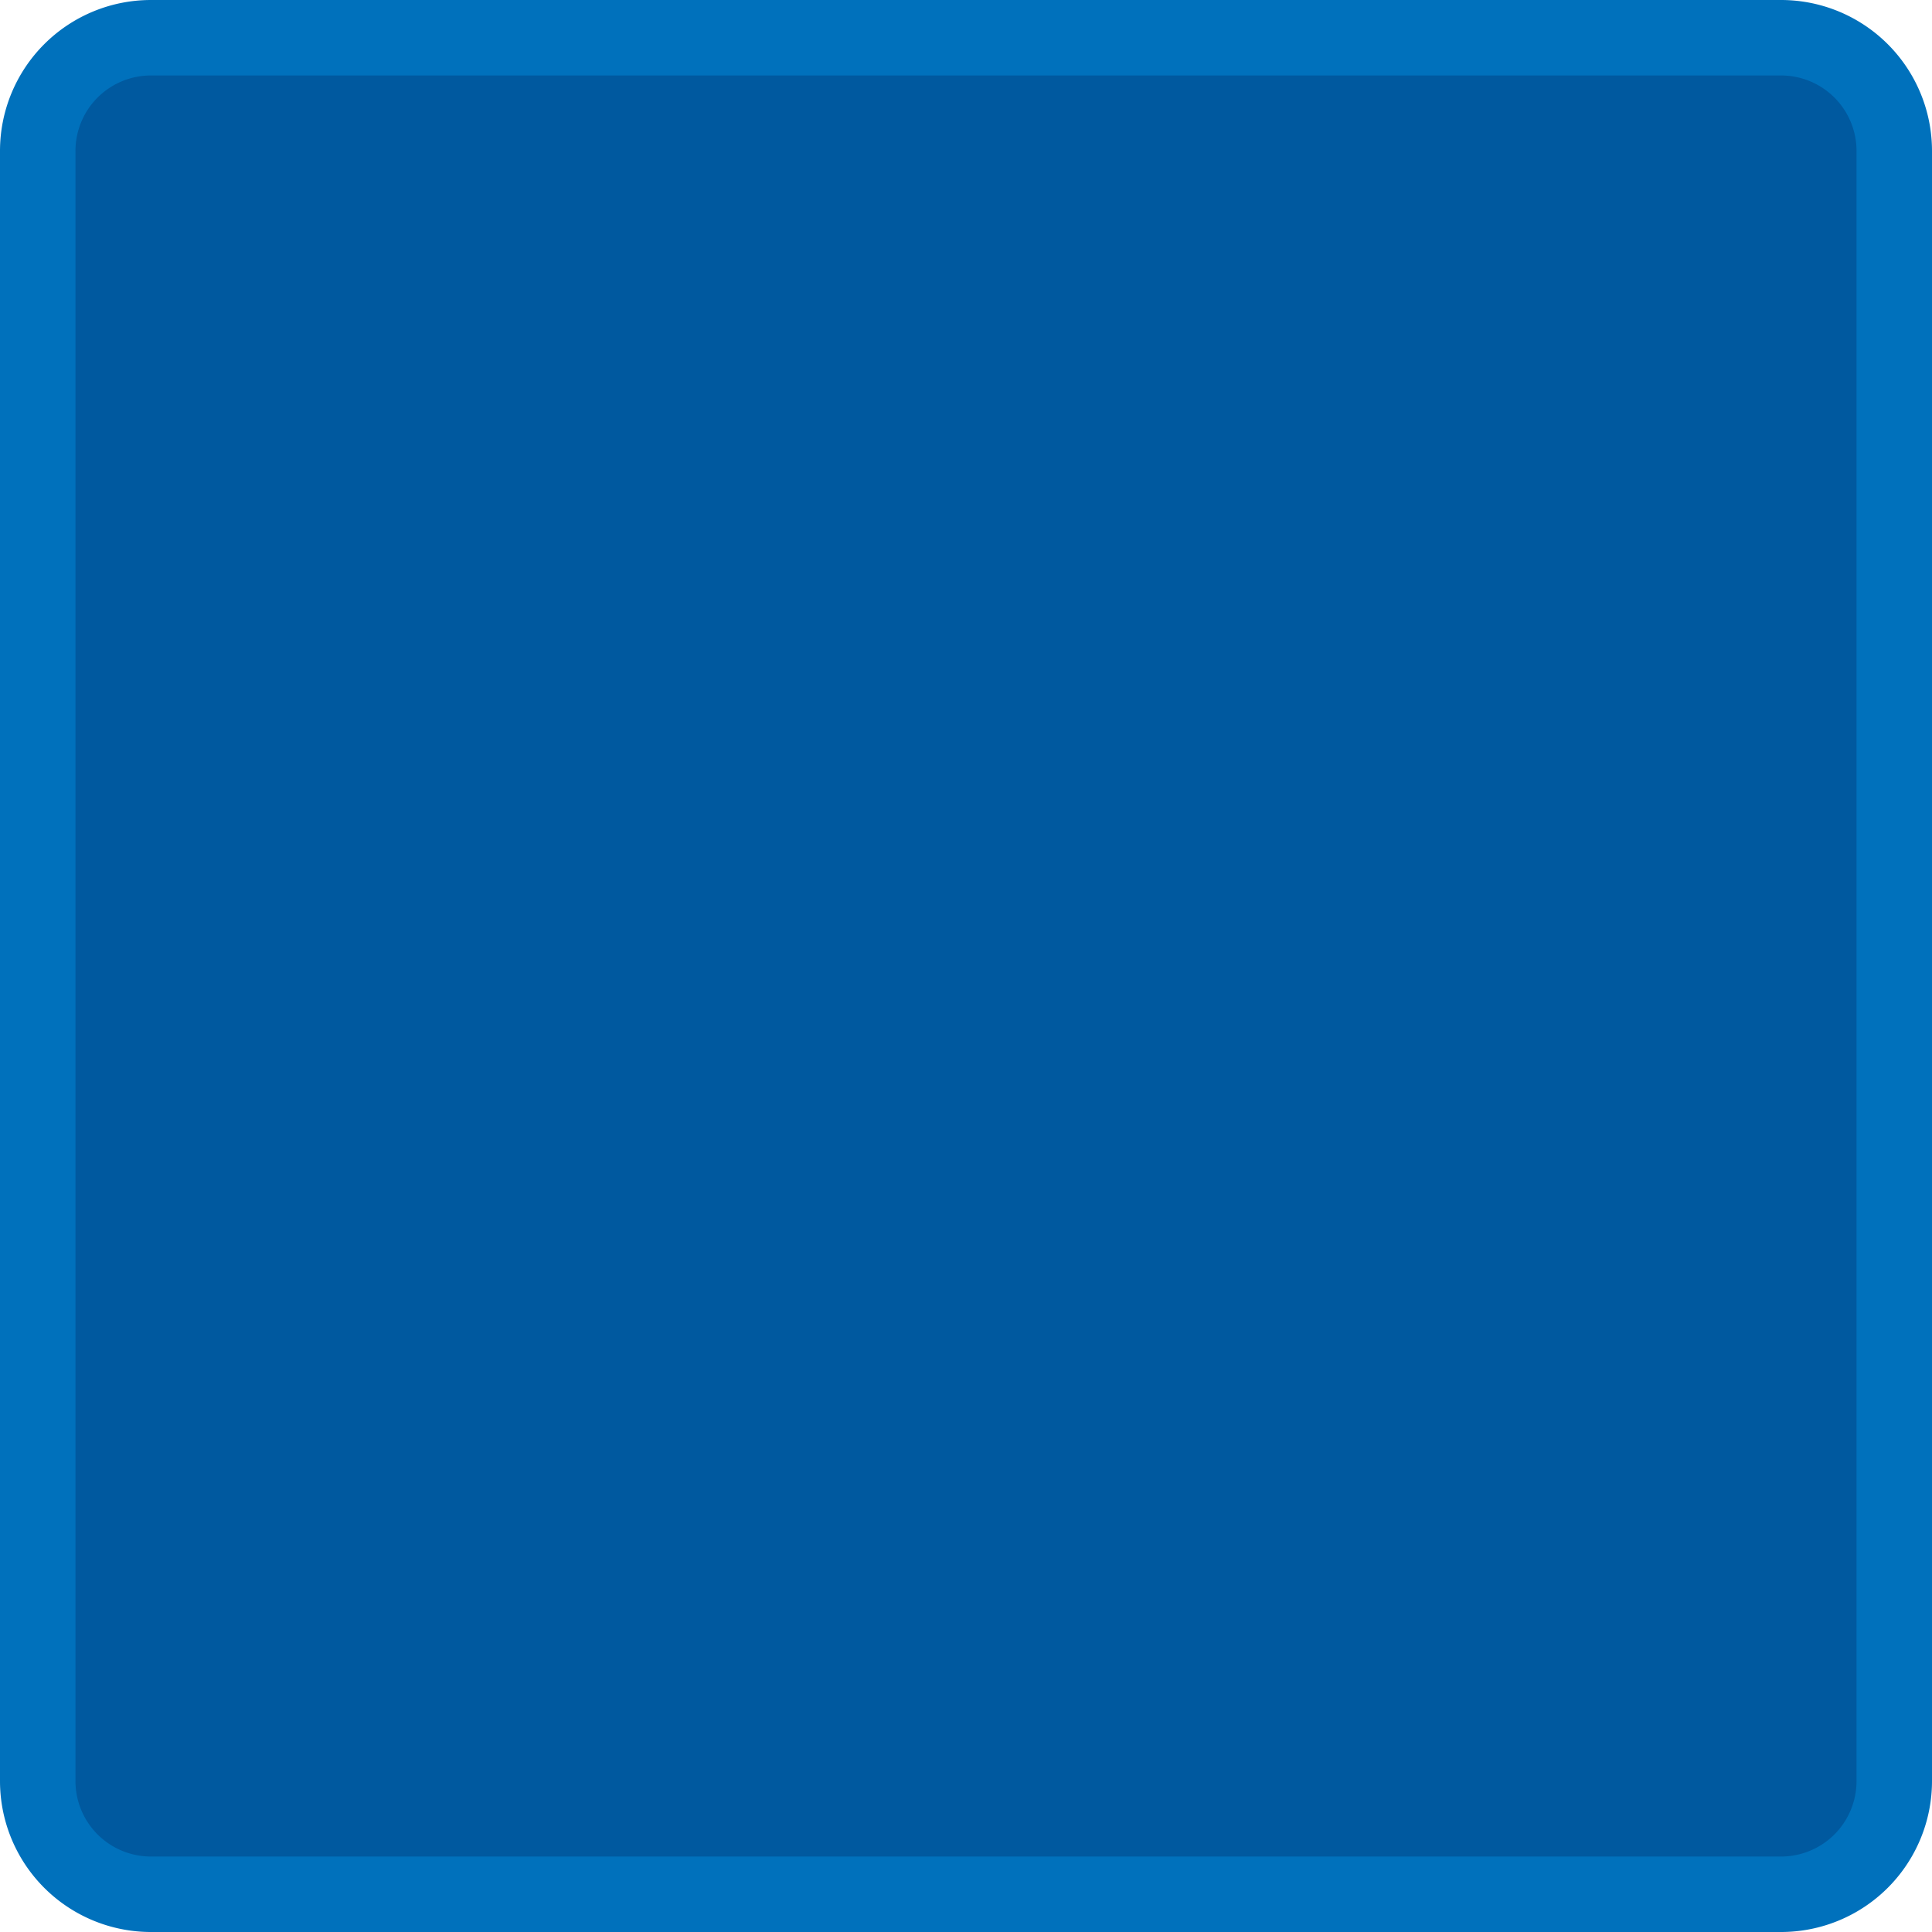 <svg xmlns="http://www.w3.org/2000/svg" viewBox="0 0 256 256"><defs><style>.cls-1{fill:#00599f;}.cls-2{fill:#0071bc;}</style></defs><g id="Layer_2" data-name="Layer 2"><g id="Layer_1-2" data-name="Layer 1"><rect class="cls-1" x="5" y="5" width="246" height="246" rx="15.01"/><path class="cls-2" d="M236,10a10,10,0,0,1,10,10V236a10,10,0,0,1-10,10H20a10,10,0,0,1-10-10V20A10,10,0,0,1,20,10H236m0-10H20A20,20,0,0,0,0,20V236a20,20,0,0,0,20,20H236a20,20,0,0,0,20-20V20A20,20,0,0,0,236,0Z"/></g></g></svg>